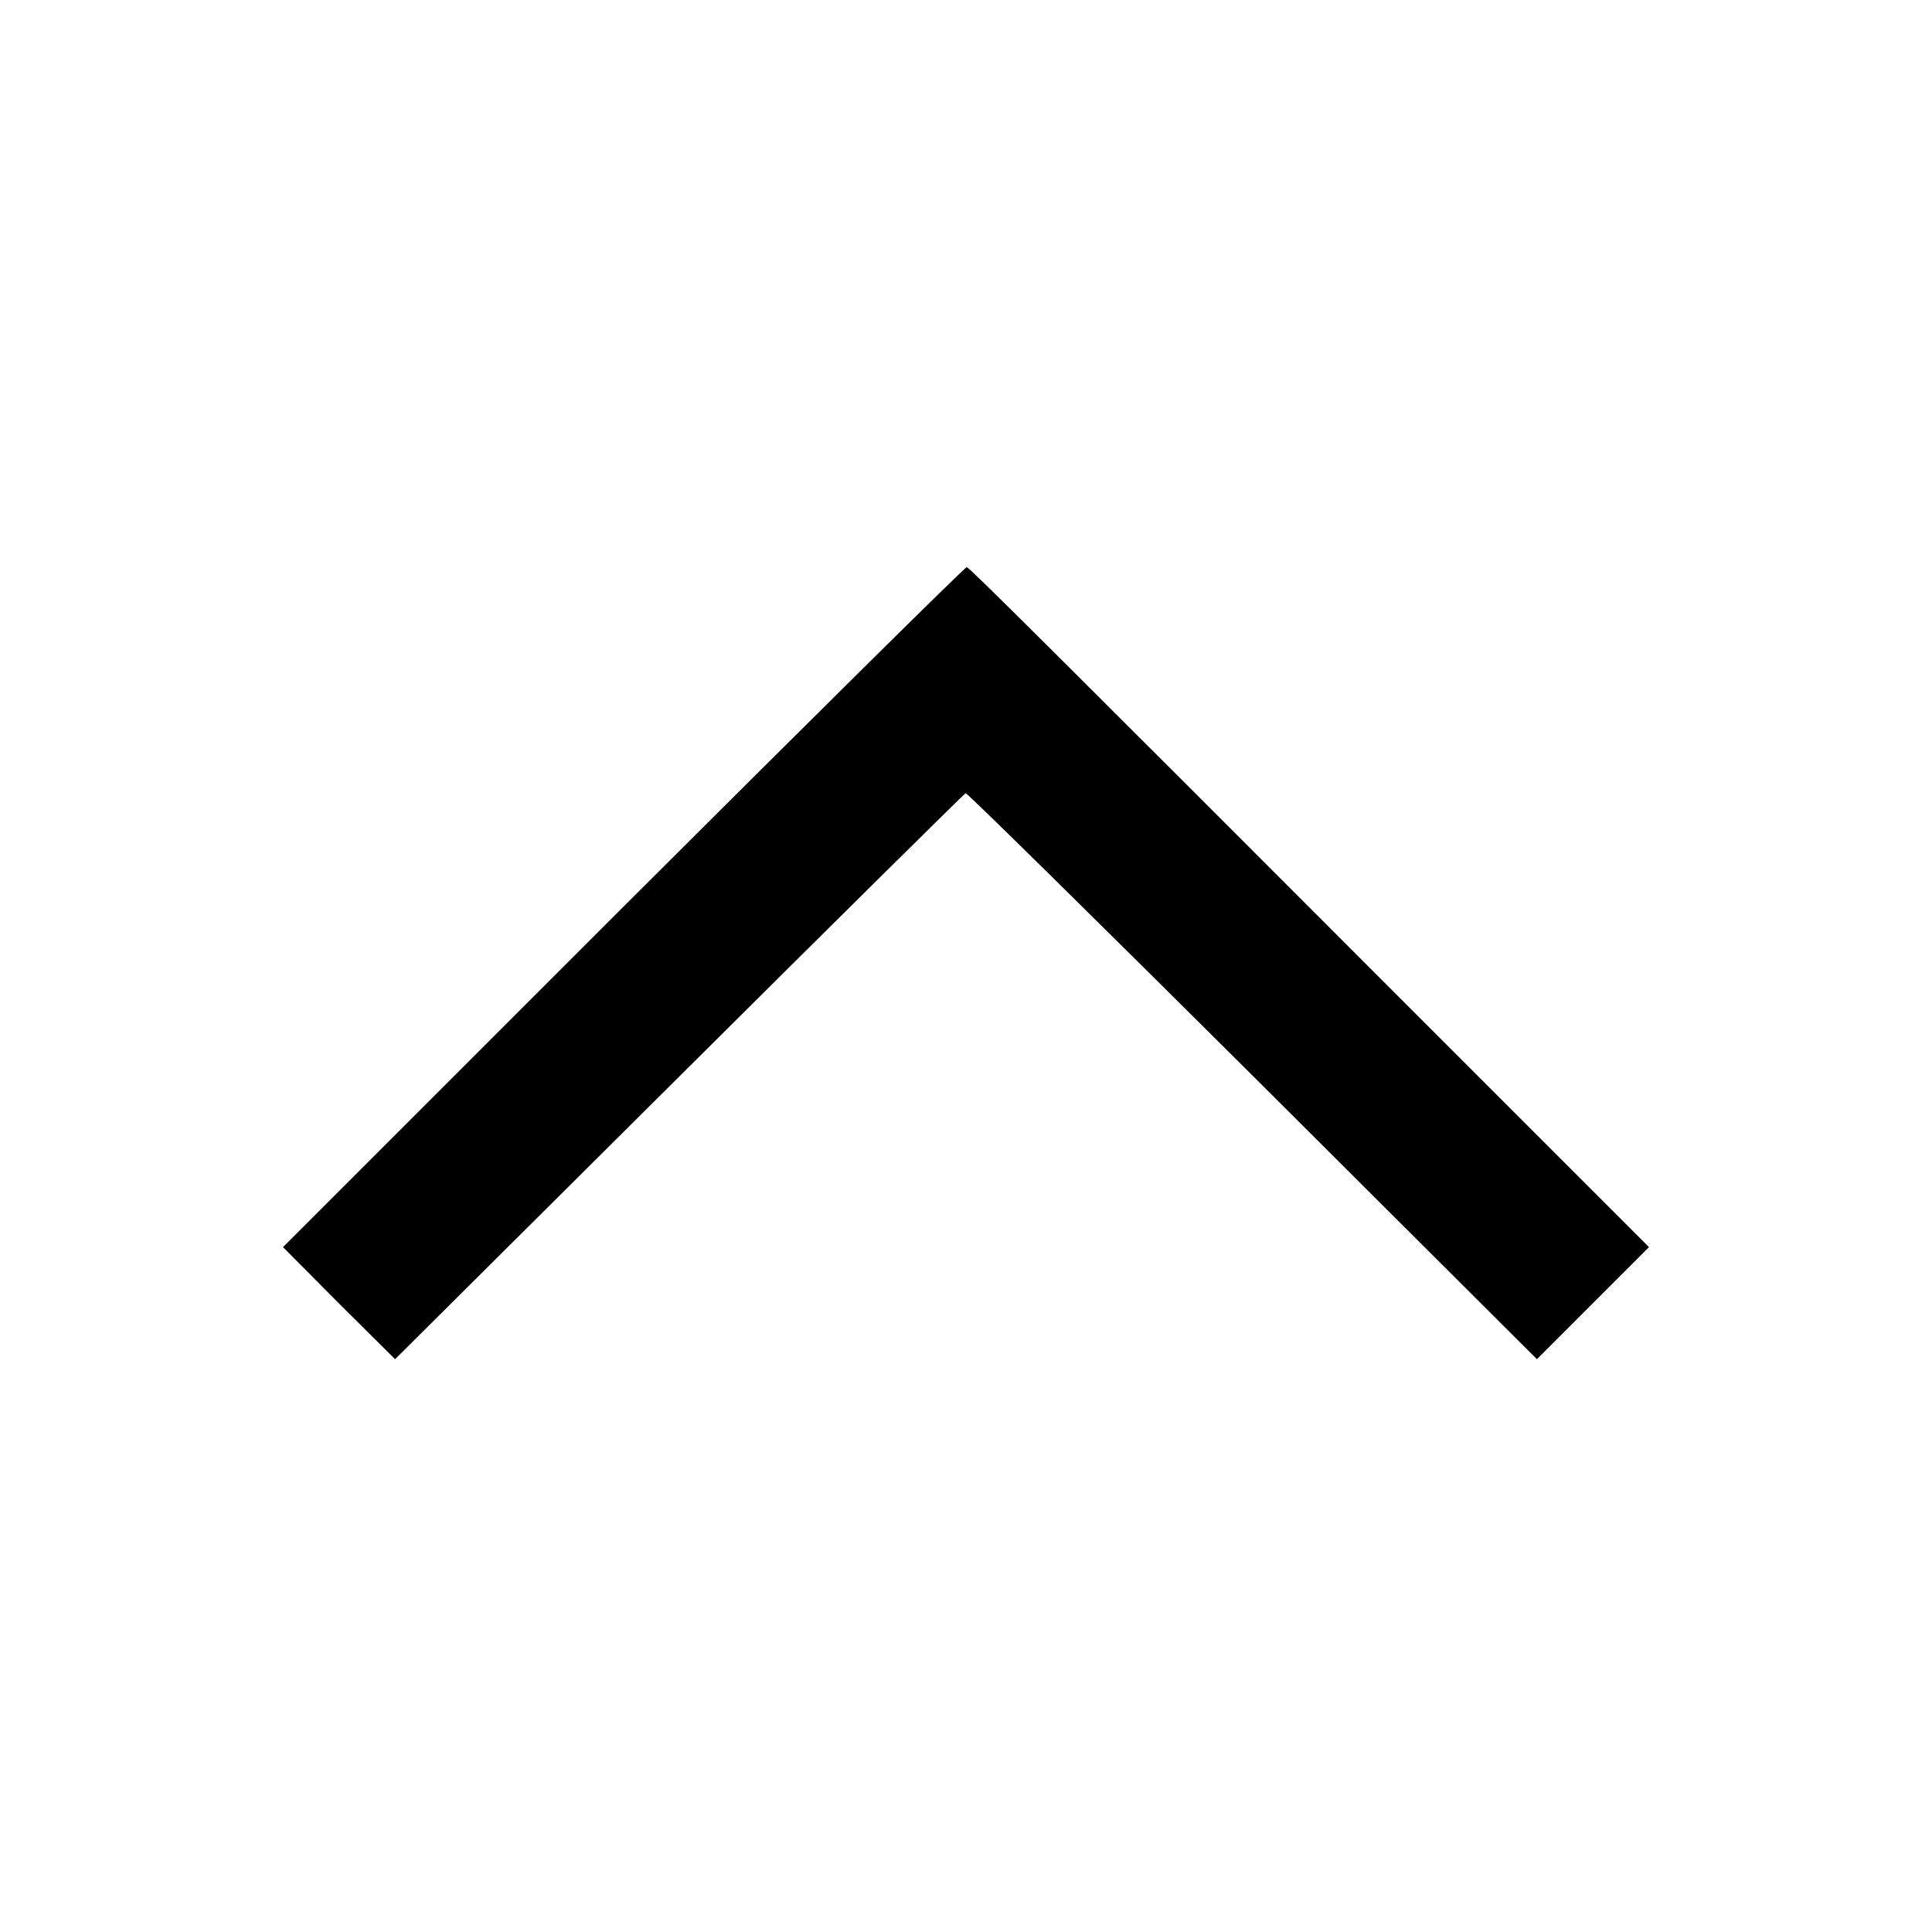<?xml version="1.0" standalone="no"?>
<!DOCTYPE svg PUBLIC "-//W3C//DTD SVG 20010904//EN"
 "http://www.w3.org/TR/2001/REC-SVG-20010904/DTD/svg10.dtd">
<svg version="1.0" xmlns="http://www.w3.org/2000/svg"
 width="36864pt" height="36864pt" viewBox="0 0 36864 36864"
 preserveAspectRatio="xMidYMid meet">
<g transform="translate(0,36864) scale(7.2,-7.2)"
fill="#000000" stroke="none">
<path d="M1652 2717 l-902 -902 148 -149 149 -148 752 748 c414 412 756 750
760 752 4 1 346 -336 761 -749 l753 -751 148 148 149 149 -618 618 c-1003
1004 -1182 1182 -1190 1184 -4 1 -413 -404 -910 -900z"/>
</g>
</svg>
